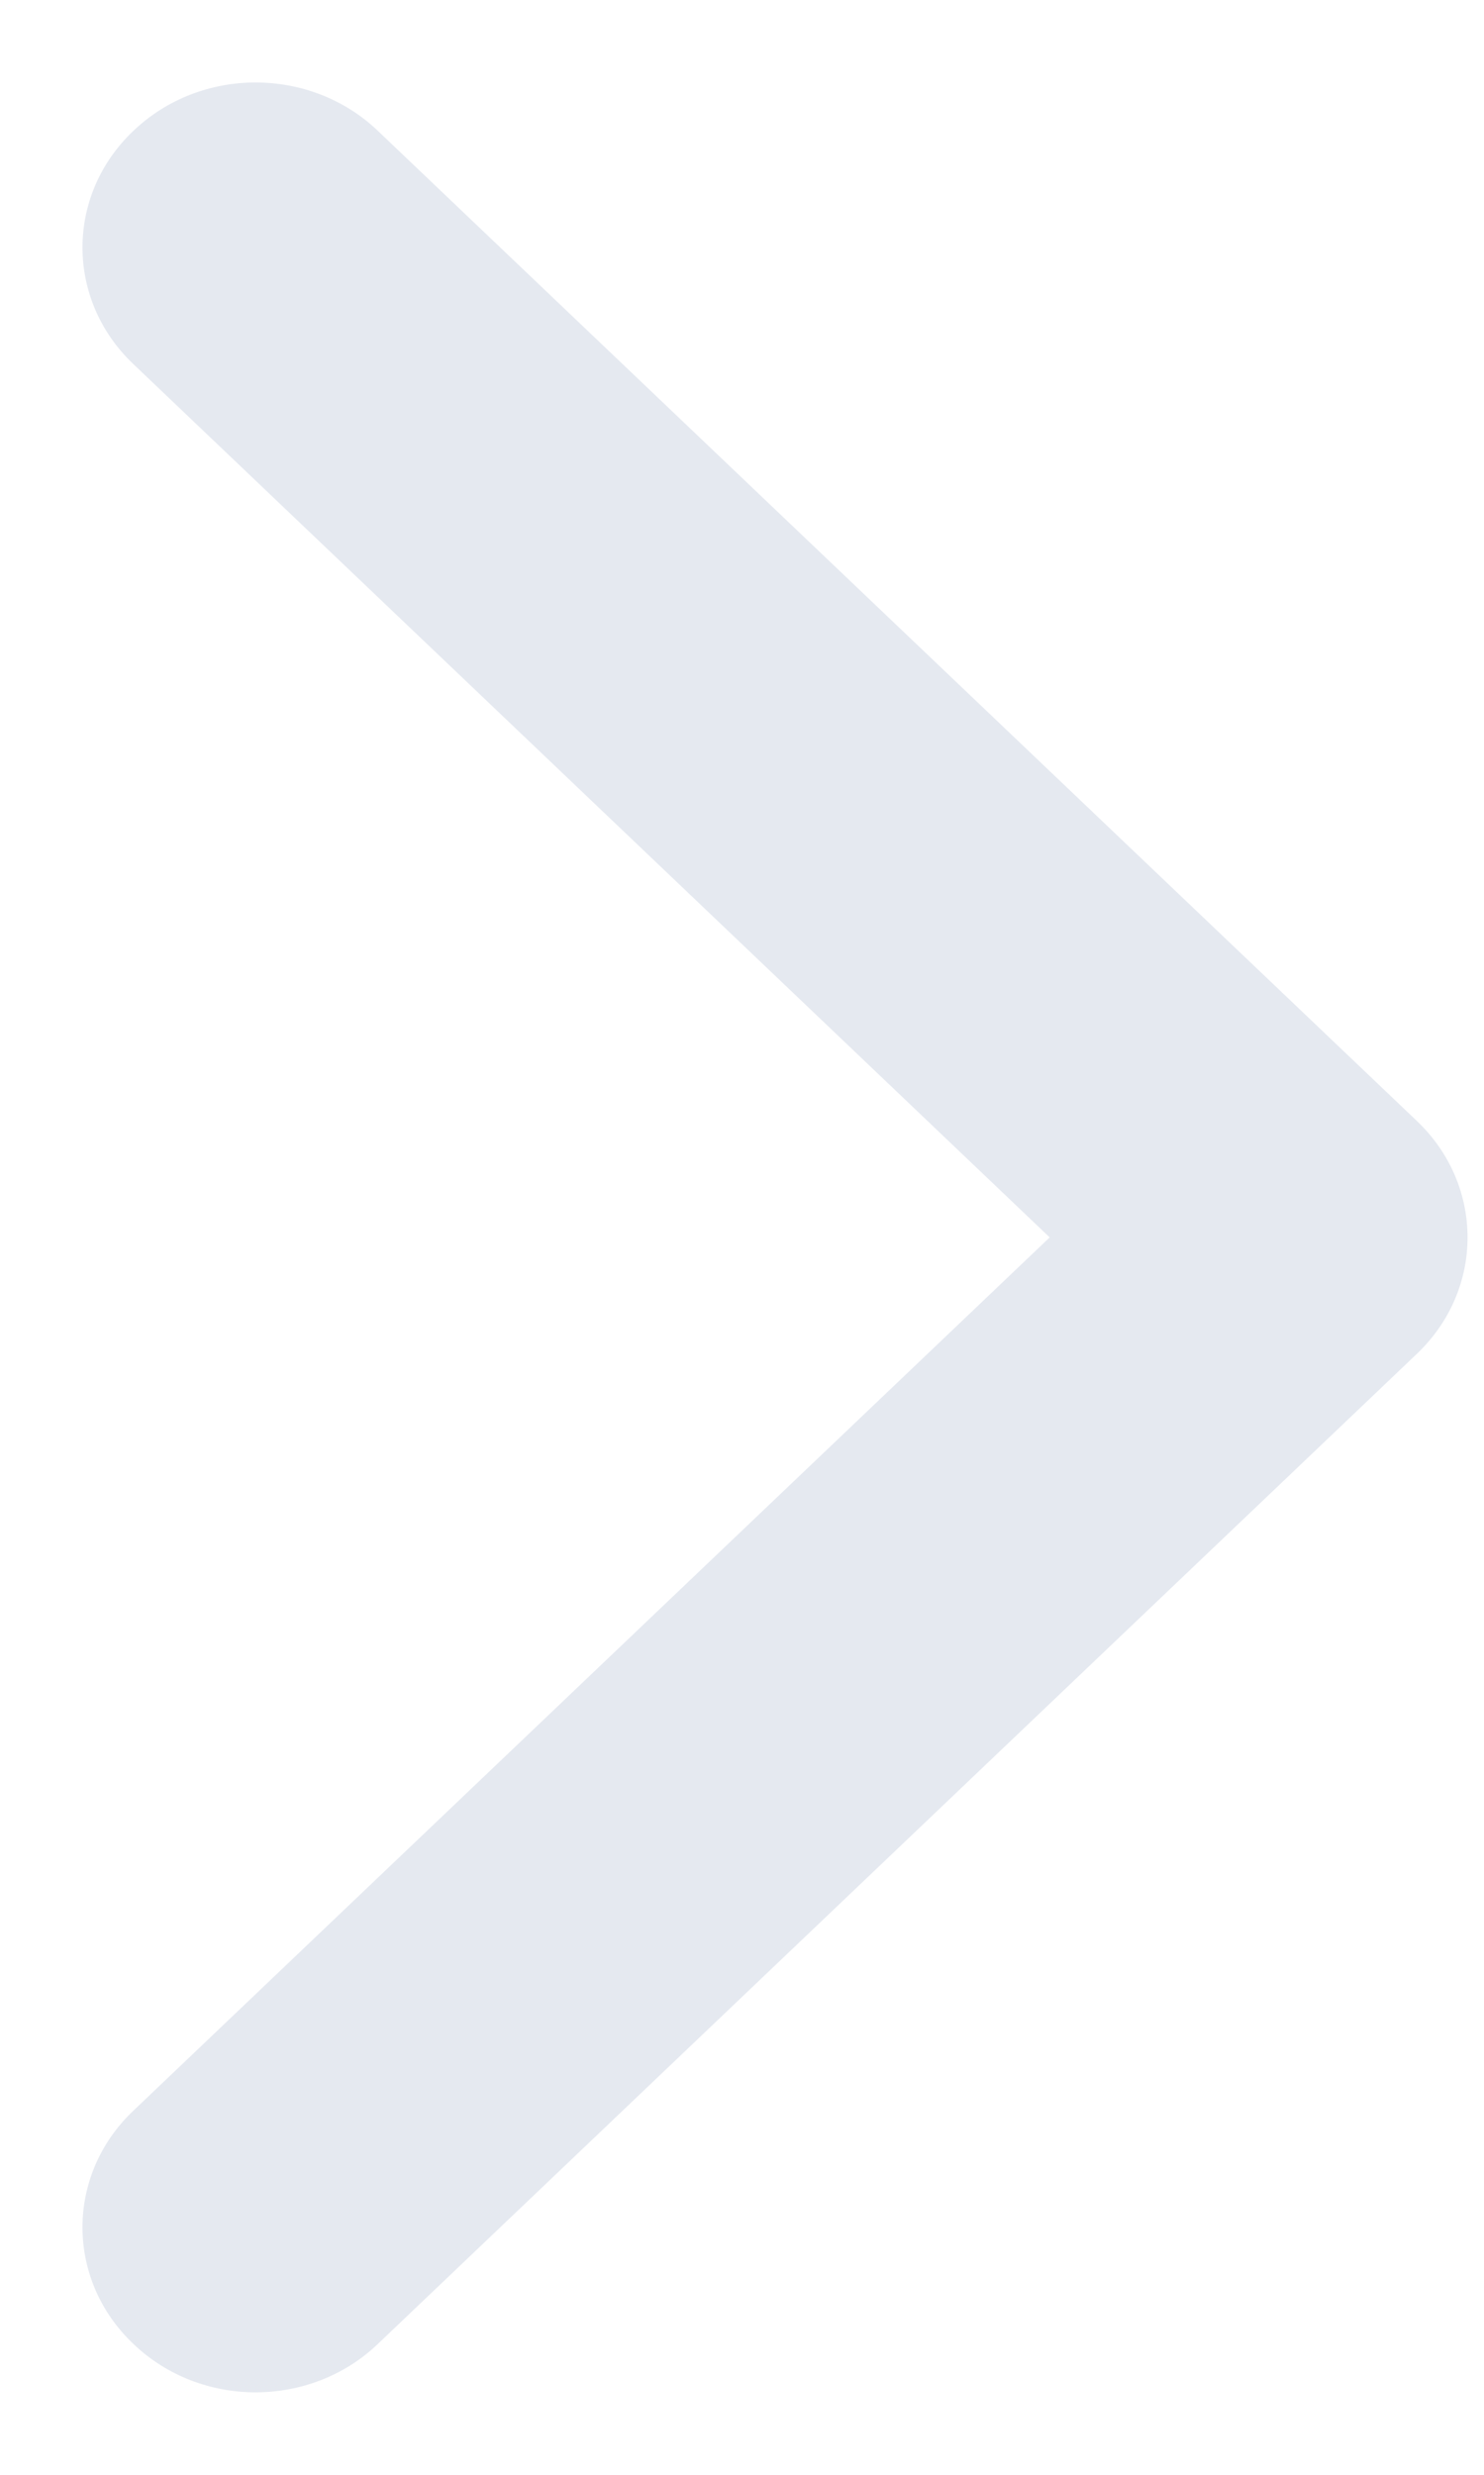 <svg width="6" height="10" viewBox="0 0 6 10" fill="none" xmlns="http://www.w3.org/2000/svg">
<path fill-rule="evenodd" clip-rule="evenodd" d="M0.539 0.529C0.812 0.268 1.255 0.268 1.528 0.529L5.728 4.529C6.002 4.789 6.002 5.211 5.728 5.471L1.528 9.471C1.255 9.732 0.812 9.732 0.539 9.471C0.265 9.211 0.265 8.789 0.539 8.529L4.244 5L0.539 1.471C0.265 1.211 0.265 0.789 0.539 0.529Z" fill="#E5E9F0"/>
</svg>
